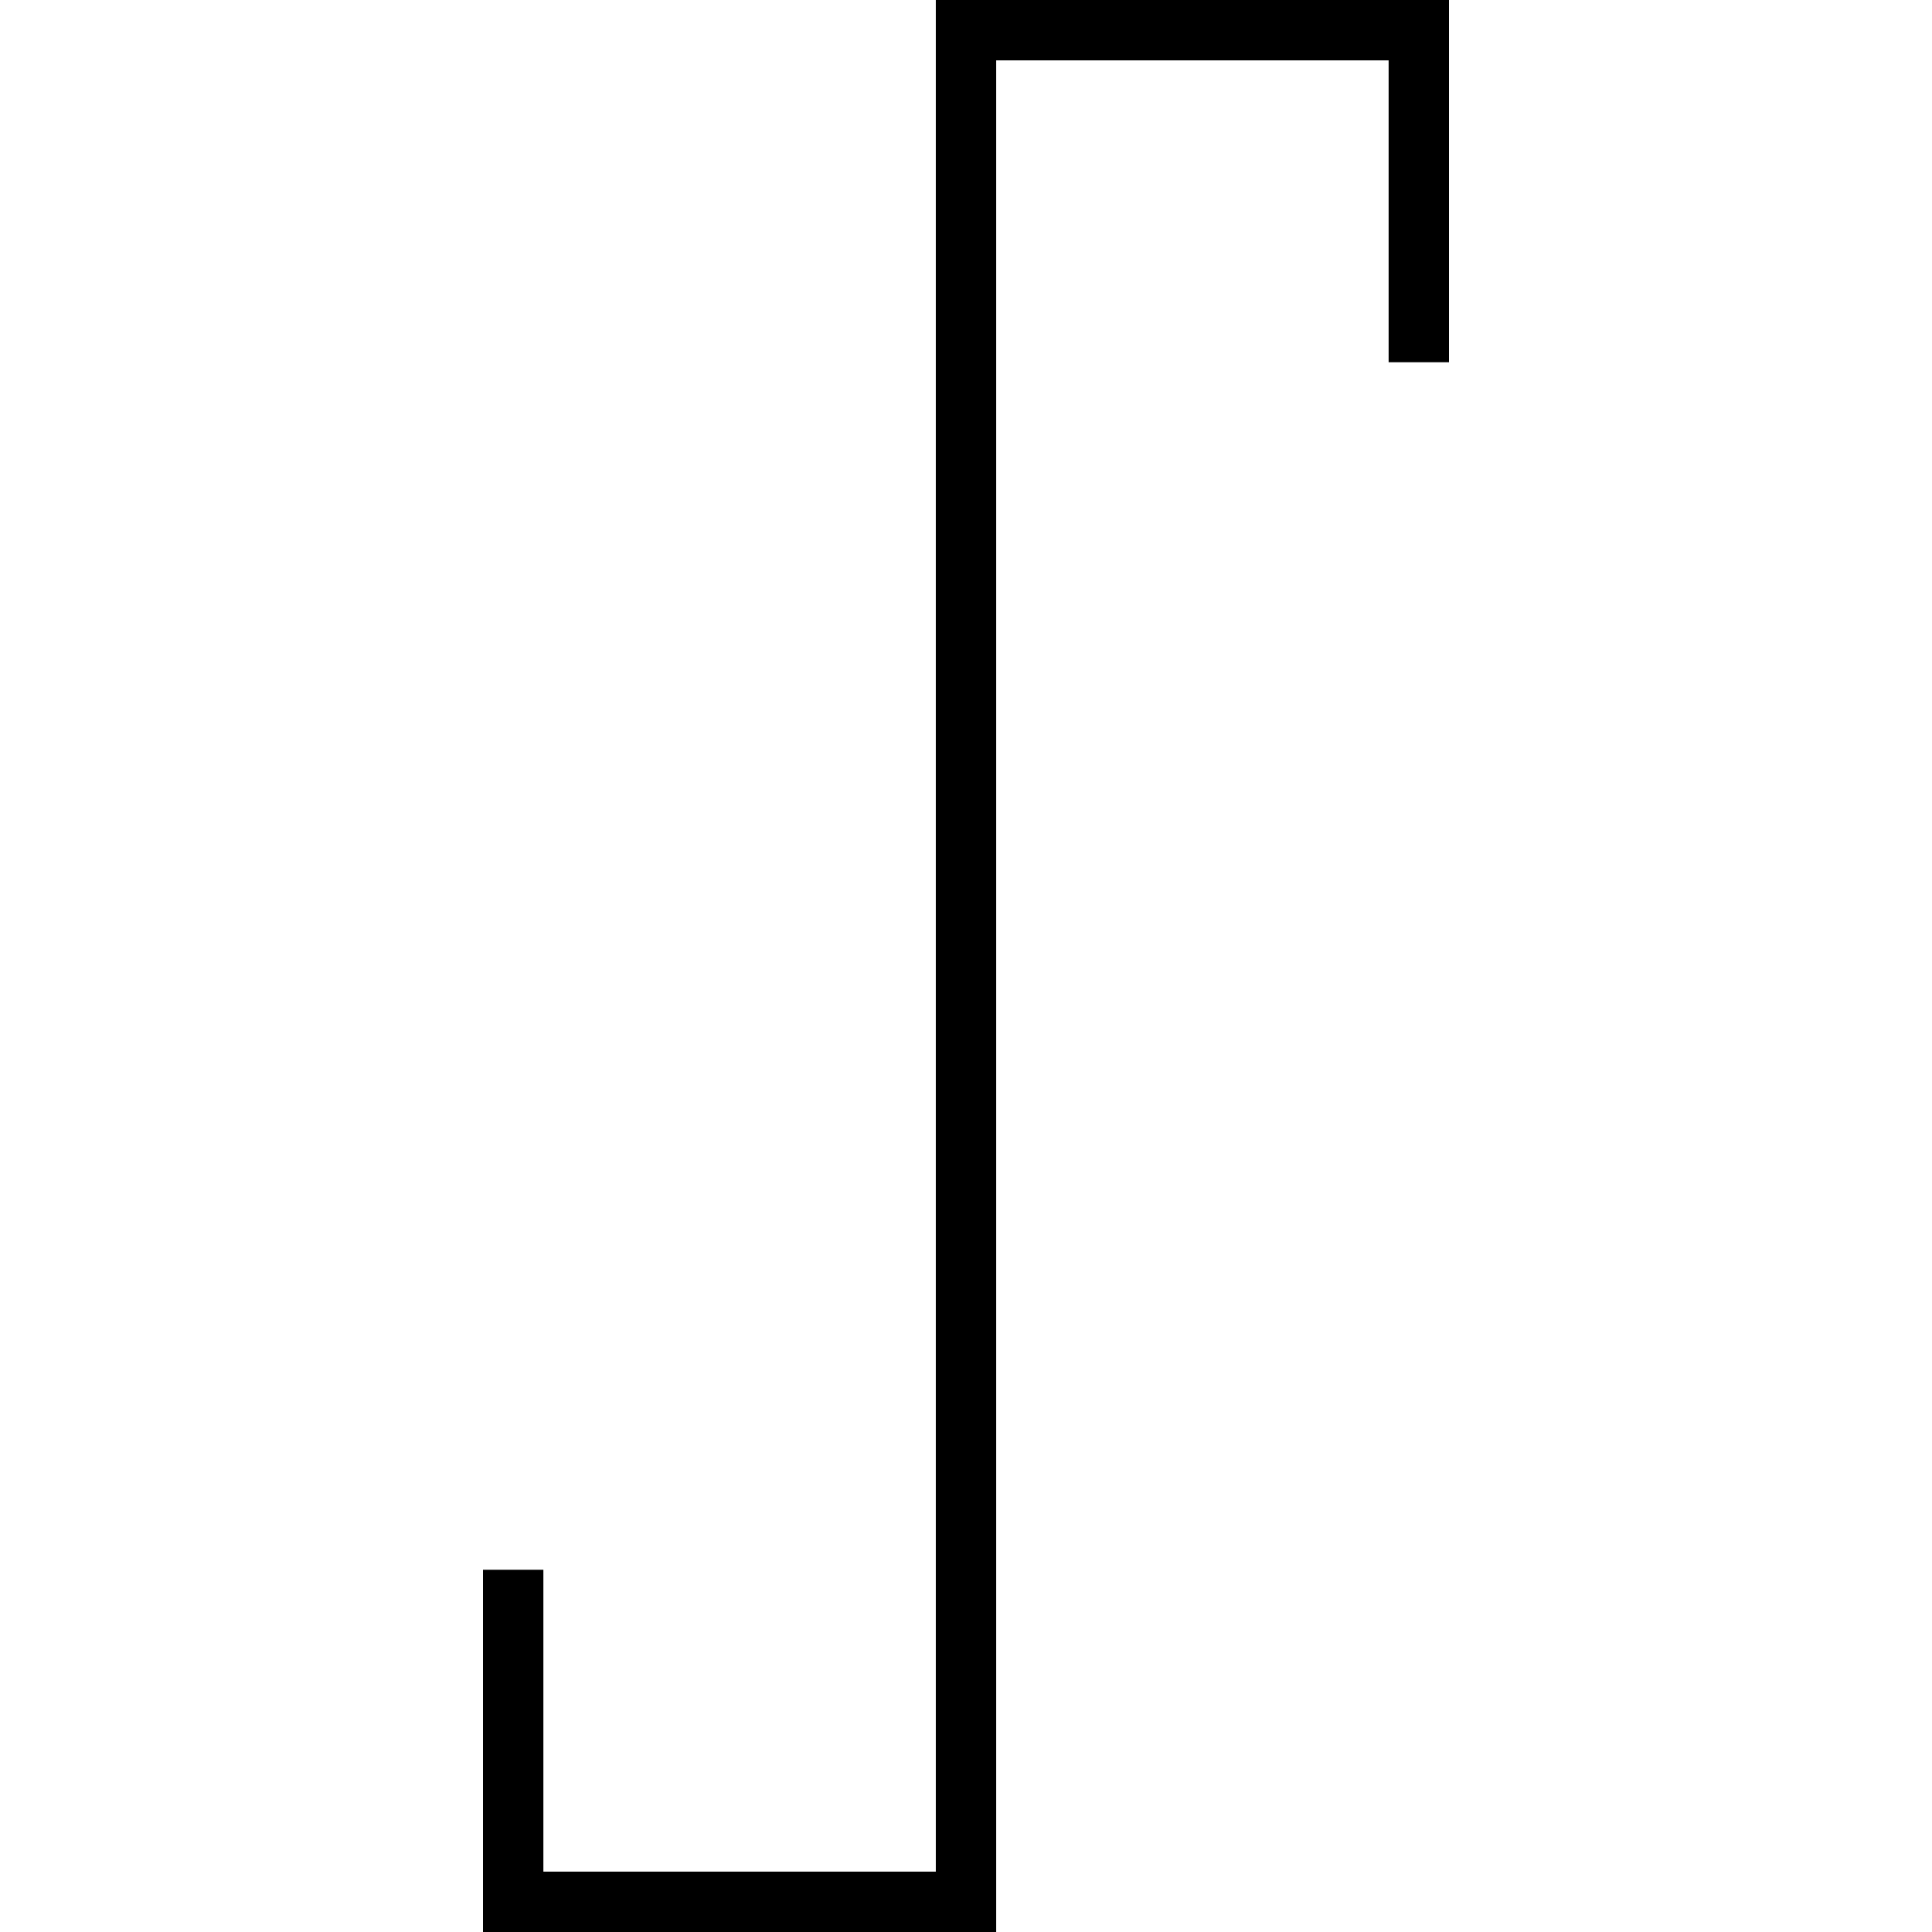 <svg xmlns="http://www.w3.org/2000/svg" width="24" height="24" viewBox="0 0 320 512">
    <path d="M152 0l8 0L280 0l8 0 0 8 0 80 0 8-16 0 0-8 0-72L168 16l0 488 0 8-8 0L40 512l-8 0 0-8 0-80 0-8 16 0 0 8 0 72 104 0L152 8l0-8z"/>
</svg>